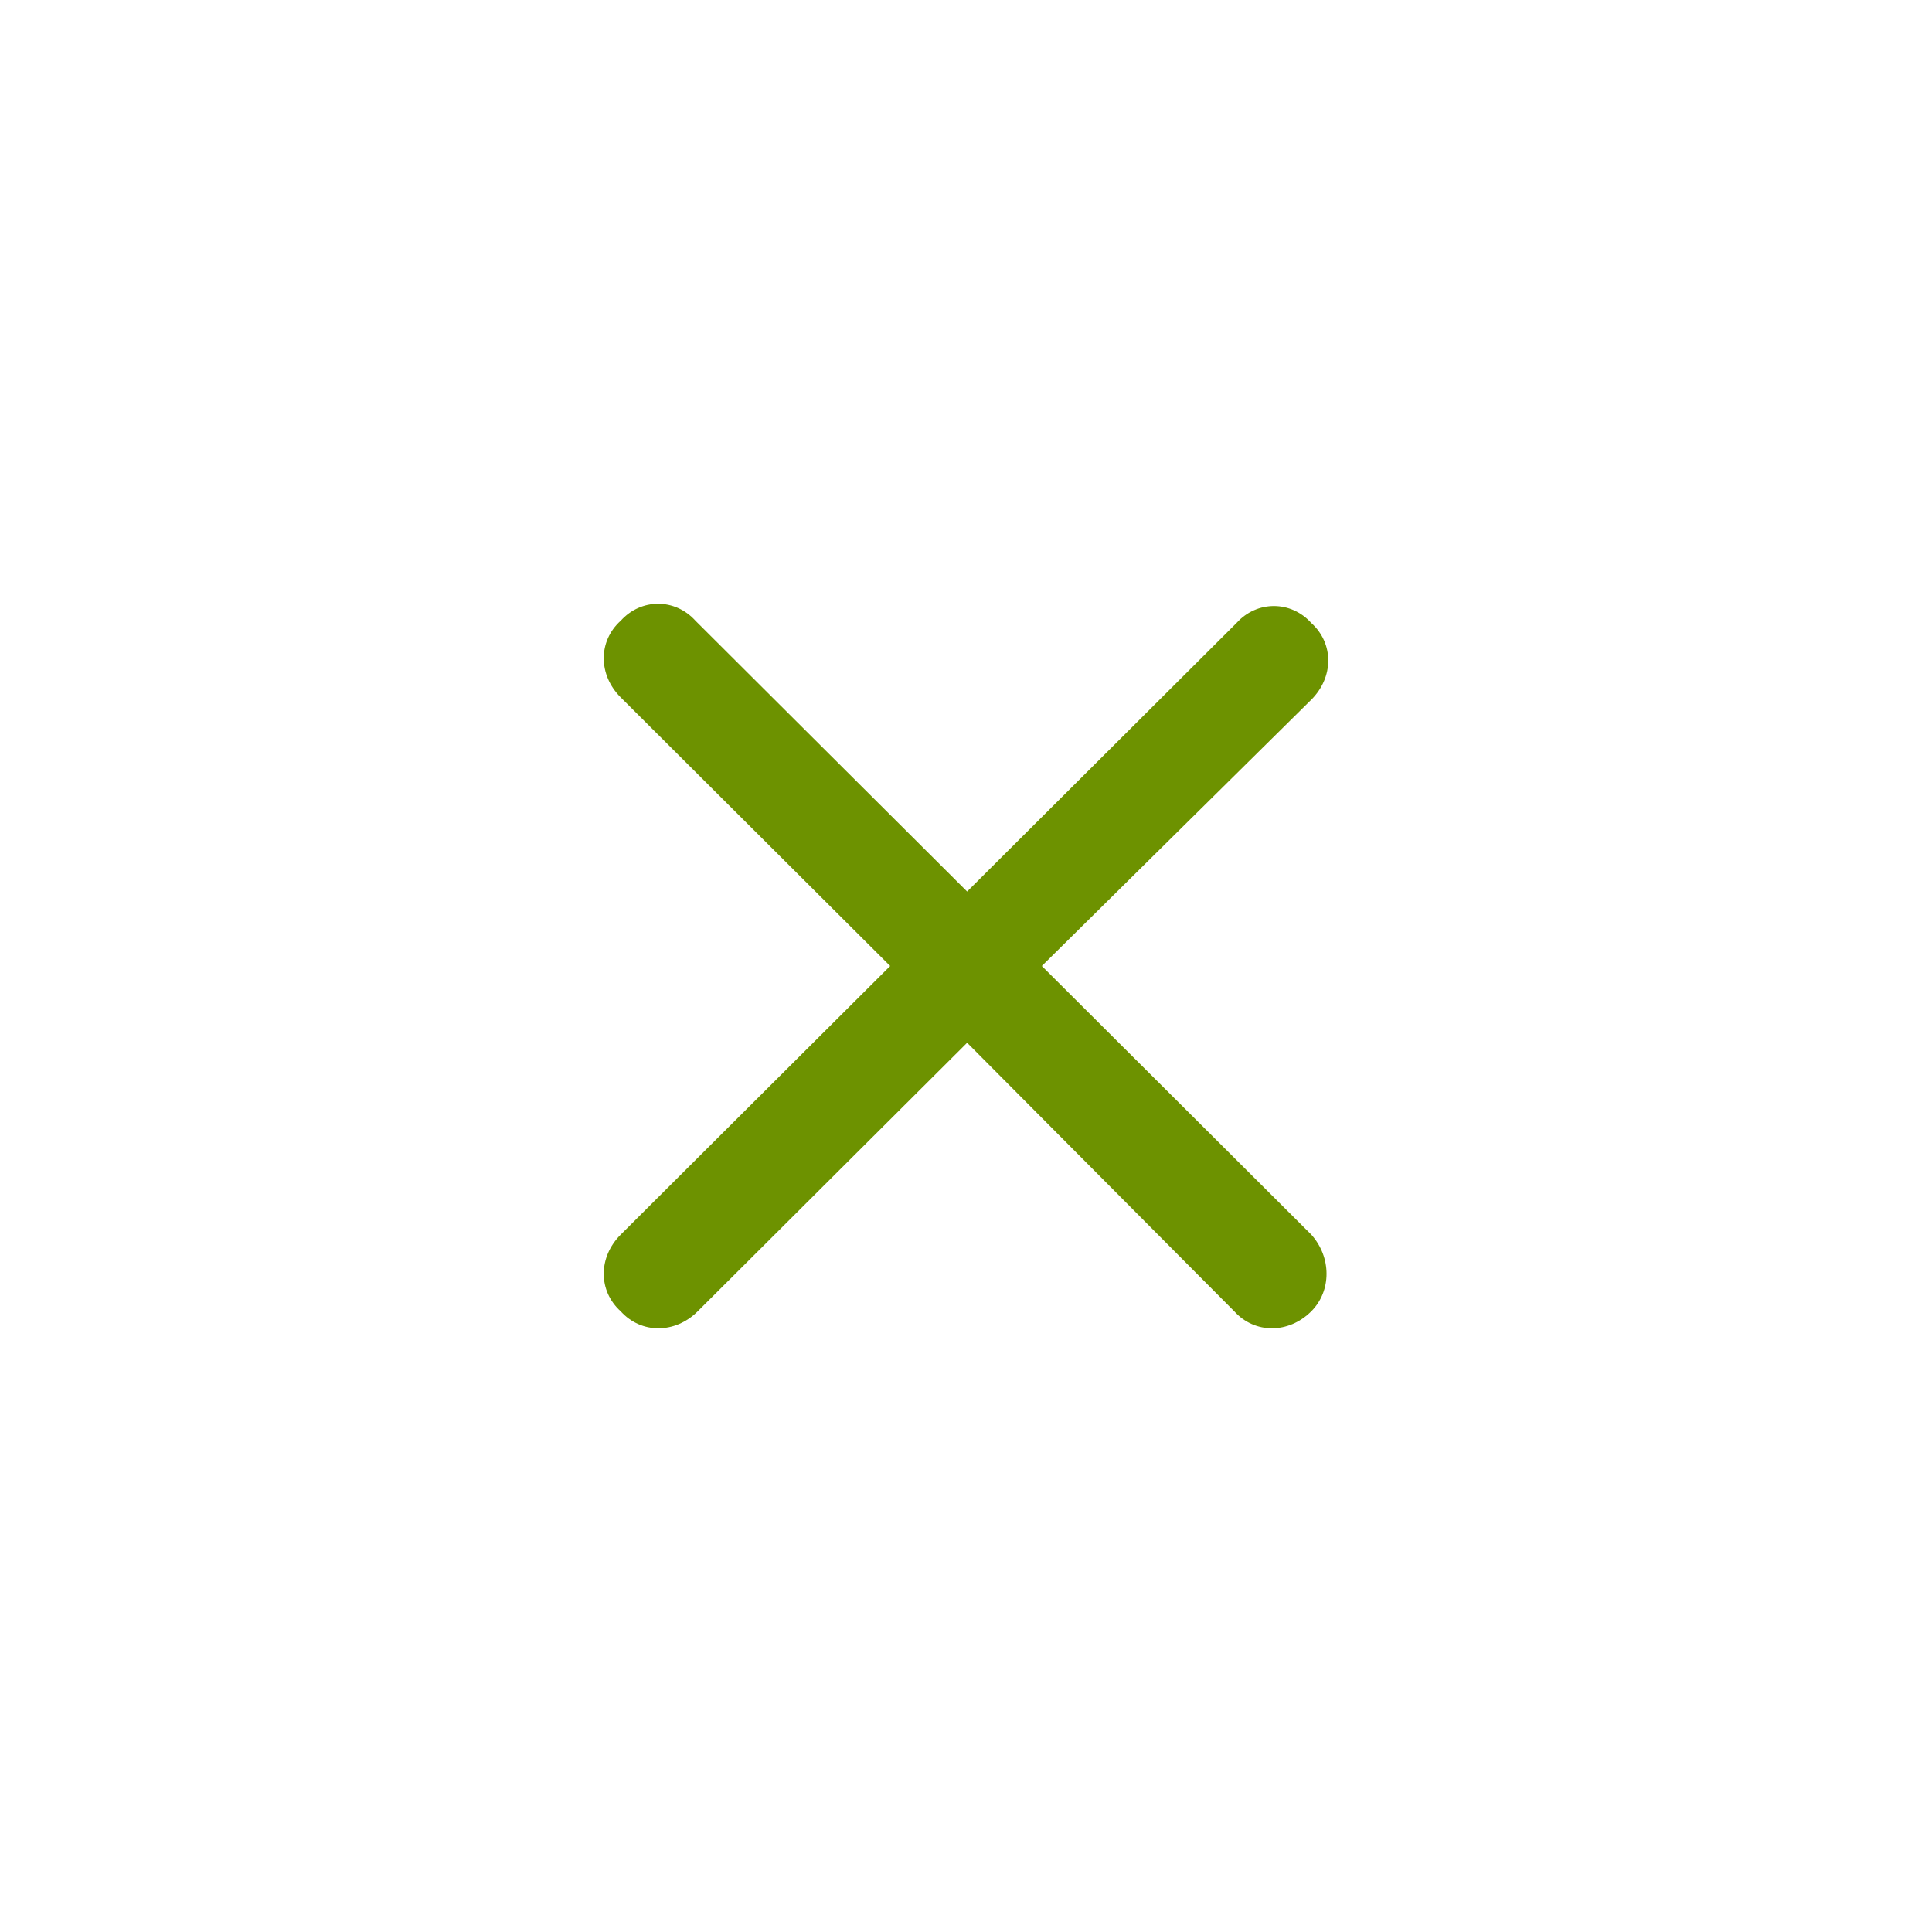 <svg width="48" height="48" viewBox="0 0 48 48" fill="none" xmlns="http://www.w3.org/2000/svg">
<path d="M32.578 30.673C33.084 31.234 33.084 32.075 32.578 32.58C32.016 33.141 31.172 33.141 30.666 32.58L24.028 25.907L17.334 32.58C16.772 33.141 15.928 33.141 15.422 32.58C14.859 32.075 14.859 31.234 15.422 30.673L22.116 24L15.422 17.327C14.859 16.767 14.859 15.925 15.422 15.421C15.928 14.86 16.772 14.86 17.278 15.421L24.028 22.15L30.722 15.477C31.228 14.916 32.072 14.916 32.578 15.477C33.141 15.982 33.141 16.823 32.578 17.384L25.884 24L32.578 30.673Z" fill="#6D9200"/>
</svg>
